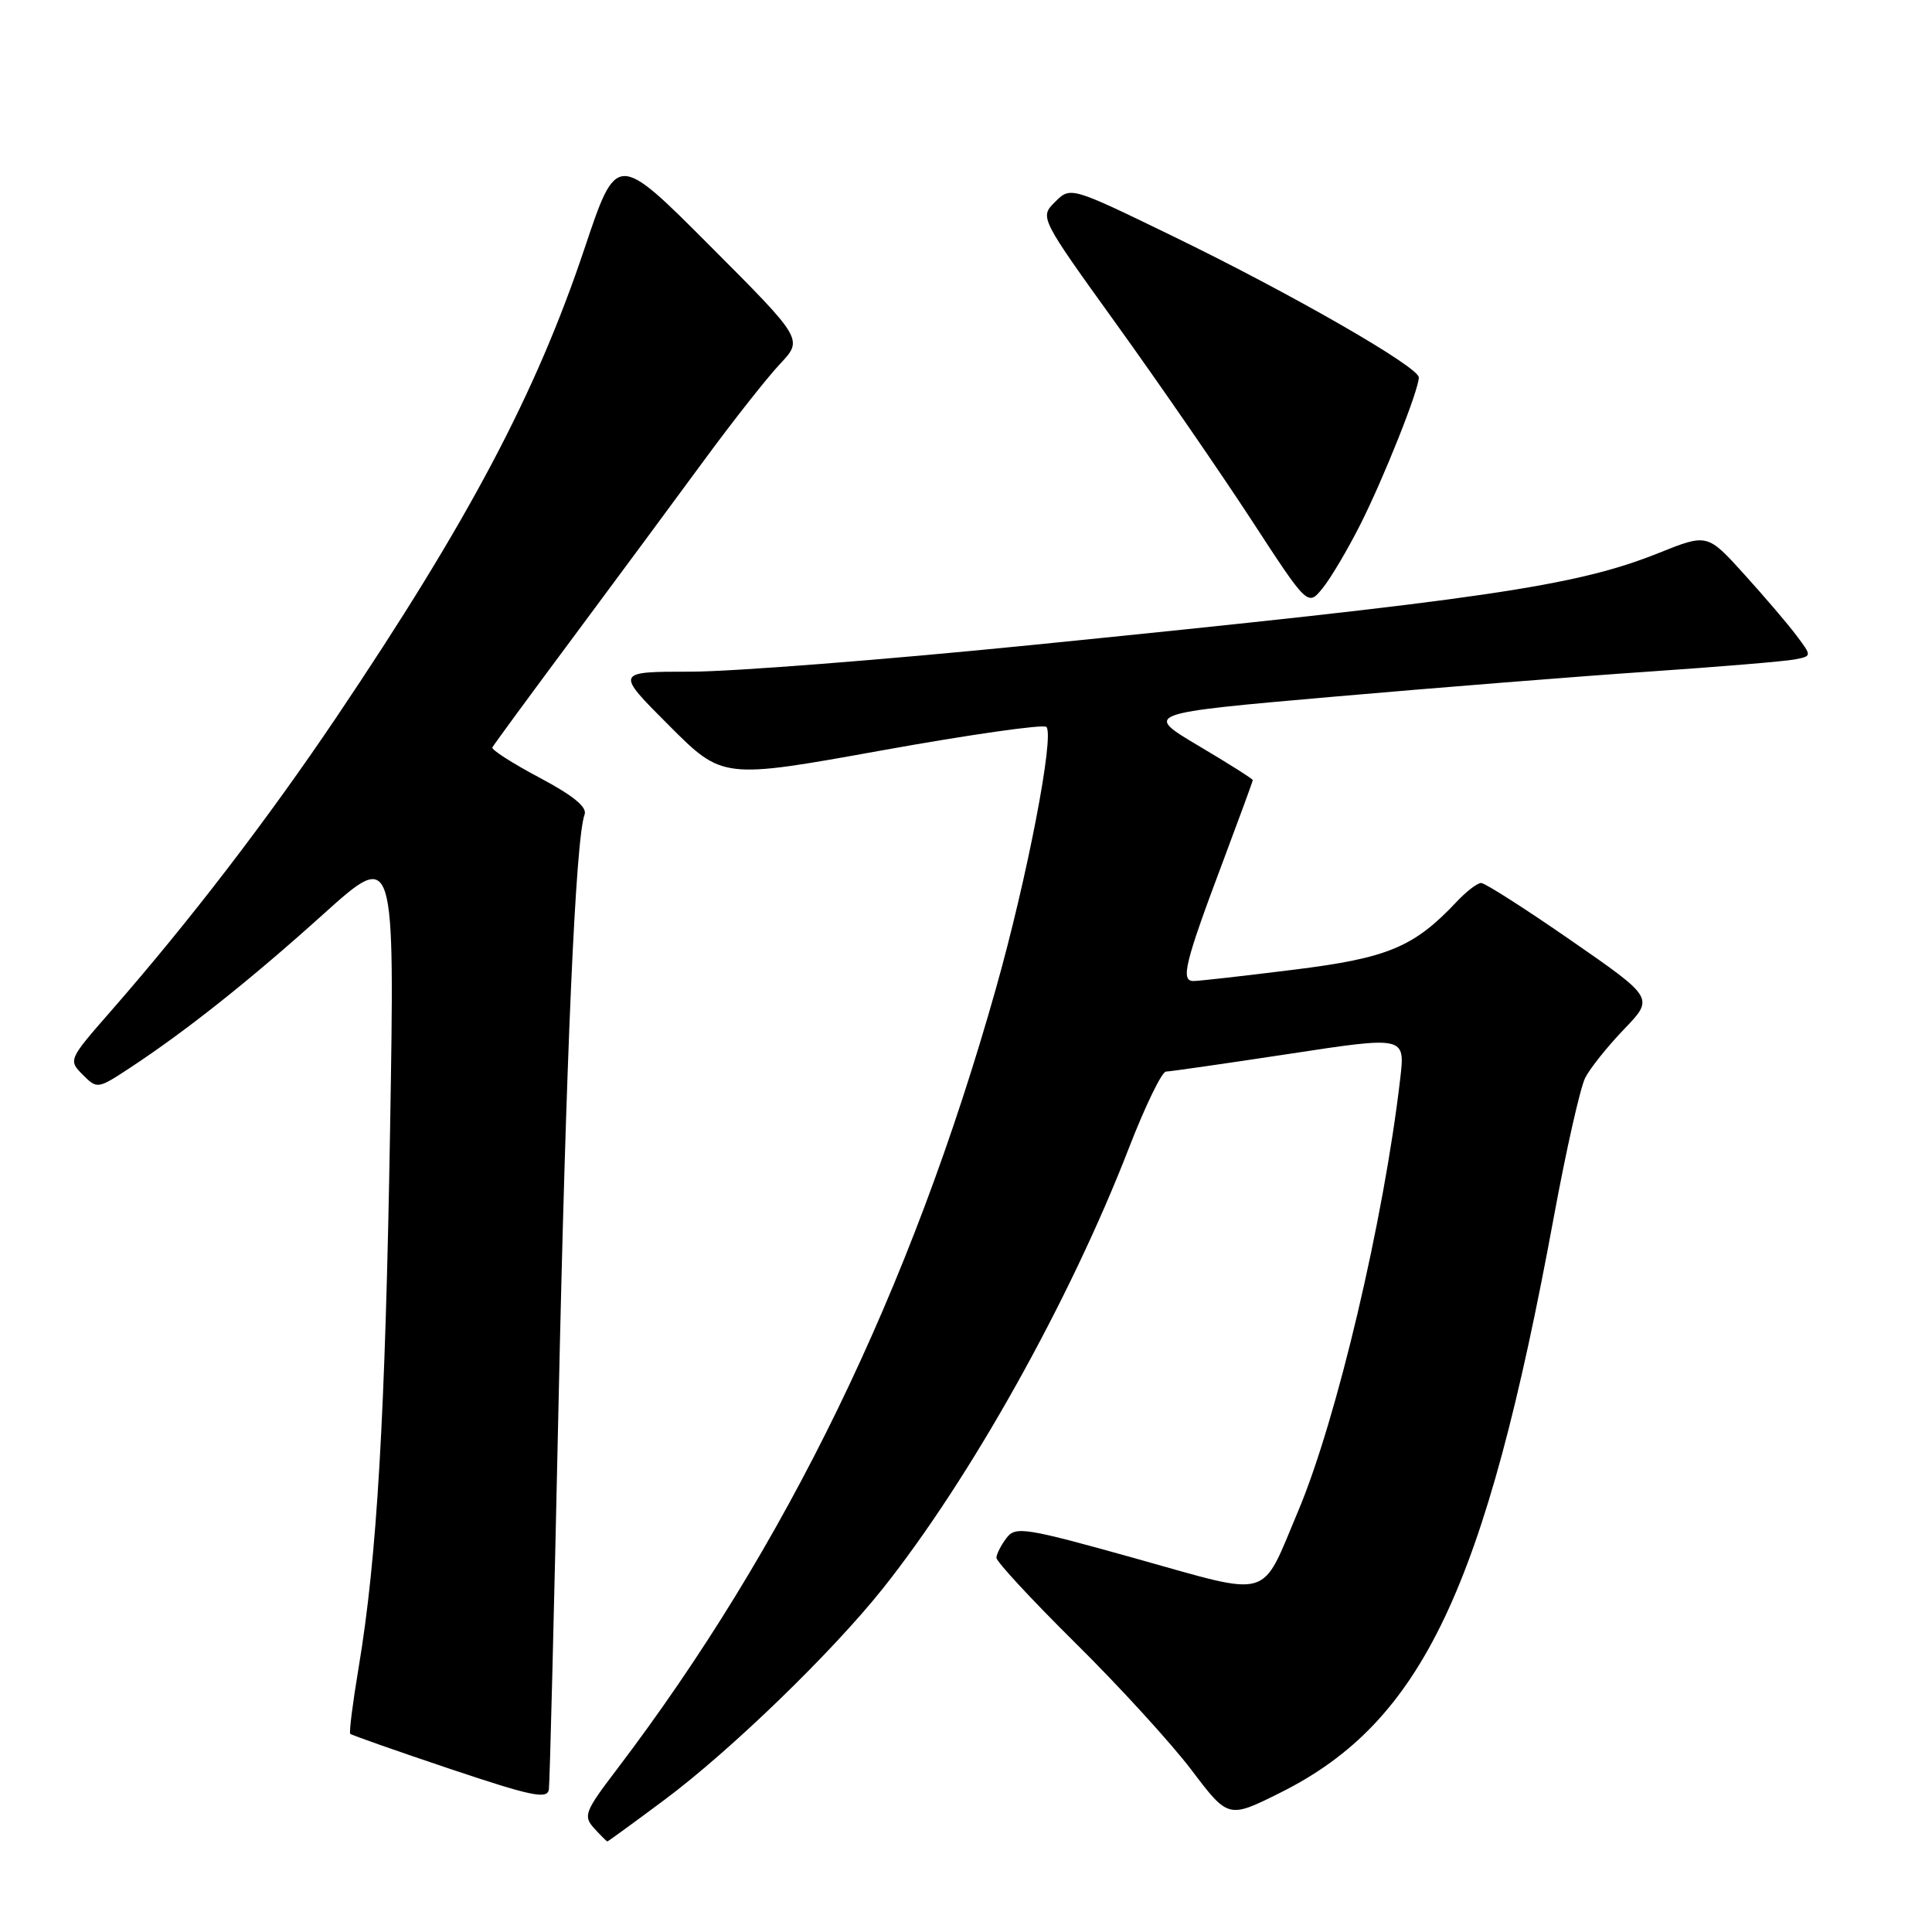 <?xml version="1.0" encoding="UTF-8" standalone="no"?>
<!DOCTYPE svg PUBLIC "-//W3C//DTD SVG 1.1//EN" "http://www.w3.org/Graphics/SVG/1.1/DTD/svg11.dtd" >
<svg xmlns="http://www.w3.org/2000/svg" xmlns:xlink="http://www.w3.org/1999/xlink" version="1.1" viewBox="0 0 256 256">
 <g >
 <path fill="currentColor"
d=" M 88.07 238.47 C 96.80 231.96 110.21 218.98 116.97 210.50 C 128.58 195.91 141.74 172.37 149.57 152.16 C 151.73 146.58 153.95 142.00 154.50 141.99 C 155.05 141.98 162.41 140.92 170.85 139.64 C 186.19 137.30 186.19 137.30 185.54 142.90 C 183.37 161.63 177.13 188.08 172.02 200.21 C 166.98 212.14 168.77 211.62 150.49 206.51 C 135.78 202.40 134.56 202.21 133.36 203.80 C 132.65 204.73 132.05 205.91 132.03 206.41 C 132.01 206.91 136.73 212.00 142.51 217.72 C 148.29 223.43 155.21 231.01 157.89 234.55 C 162.76 240.98 162.76 240.98 169.71 237.51 C 188.44 228.14 196.82 210.47 205.88 161.31 C 207.52 152.40 209.40 144.08 210.05 142.81 C 210.70 141.54 213.02 138.64 215.20 136.37 C 219.18 132.24 219.18 132.24 208.18 124.62 C 202.13 120.43 196.77 117.00 196.26 117.00 C 195.76 117.00 194.31 118.11 193.04 119.46 C 187.36 125.50 183.93 126.94 171.44 128.49 C 164.87 129.31 158.89 129.99 158.14 129.99 C 156.40 130.00 157.00 127.57 162.08 114.07 C 164.23 108.33 166.00 103.52 166.00 103.37 C 166.00 103.21 162.76 101.16 158.79 98.81 C 151.58 94.52 151.58 94.52 176.54 92.33 C 190.27 91.13 209.15 89.62 218.50 88.99 C 227.85 88.35 236.53 87.63 237.80 87.38 C 240.09 86.94 240.09 86.94 238.05 84.22 C 236.93 82.72 233.81 79.07 231.12 76.10 C 226.23 70.69 226.23 70.69 219.75 73.29 C 208.78 77.68 196.70 79.45 136.50 85.49 C 117.25 87.42 97.00 89.00 91.51 89.00 C 81.52 89.00 81.52 89.00 88.64 96.12 C 95.75 103.24 95.75 103.24 116.86 99.43 C 128.46 97.34 138.27 95.94 138.65 96.32 C 139.75 97.42 136.12 116.28 131.96 131.00 C 120.68 170.96 104.19 204.91 81.70 234.50 C 77.48 240.04 77.26 240.63 78.72 242.25 C 79.60 243.21 80.39 244.00 80.48 244.00 C 80.57 244.00 83.99 241.51 88.07 238.47 Z  M 74.00 186.50 C 75.00 139.99 76.27 111.10 77.46 107.93 C 77.83 106.95 75.96 105.42 71.48 103.04 C 67.90 101.14 65.09 99.34 65.24 99.04 C 65.38 98.74 70.18 92.20 75.91 84.50 C 81.63 76.80 89.46 66.22 93.29 61.00 C 97.13 55.77 101.66 50.03 103.35 48.23 C 106.43 44.96 106.43 44.96 94.07 32.57 C 81.72 20.19 81.72 20.19 77.45 32.93 C 71.01 52.16 62.10 69.00 44.60 95.00 C 35.44 108.60 25.15 122.02 14.69 133.98 C 9.08 140.39 9.04 140.48 10.96 142.40 C 12.87 144.32 12.94 144.31 17.20 141.51 C 24.64 136.62 33.18 129.84 42.90 121.08 C 52.31 112.62 52.31 112.62 51.69 149.56 C 51.05 187.73 49.96 206.37 47.52 220.97 C 46.74 225.62 46.24 229.57 46.41 229.74 C 46.58 229.91 52.52 232.00 59.61 234.38 C 70.49 238.03 72.54 238.45 72.73 237.10 C 72.85 236.22 73.42 213.45 74.00 186.50 Z  M 180.24 69.52 C 183.36 63.34 188.00 51.68 188.00 50.01 C 188.00 48.62 171.07 38.90 155.46 31.32 C 141.85 24.71 141.85 24.71 139.80 26.76 C 137.75 28.80 137.75 28.80 148.04 43.10 C 153.70 50.97 161.69 62.57 165.81 68.88 C 173.29 80.36 173.29 80.36 175.26 77.93 C 176.34 76.60 178.58 72.81 180.24 69.52 Z "/>
</g>
</svg>